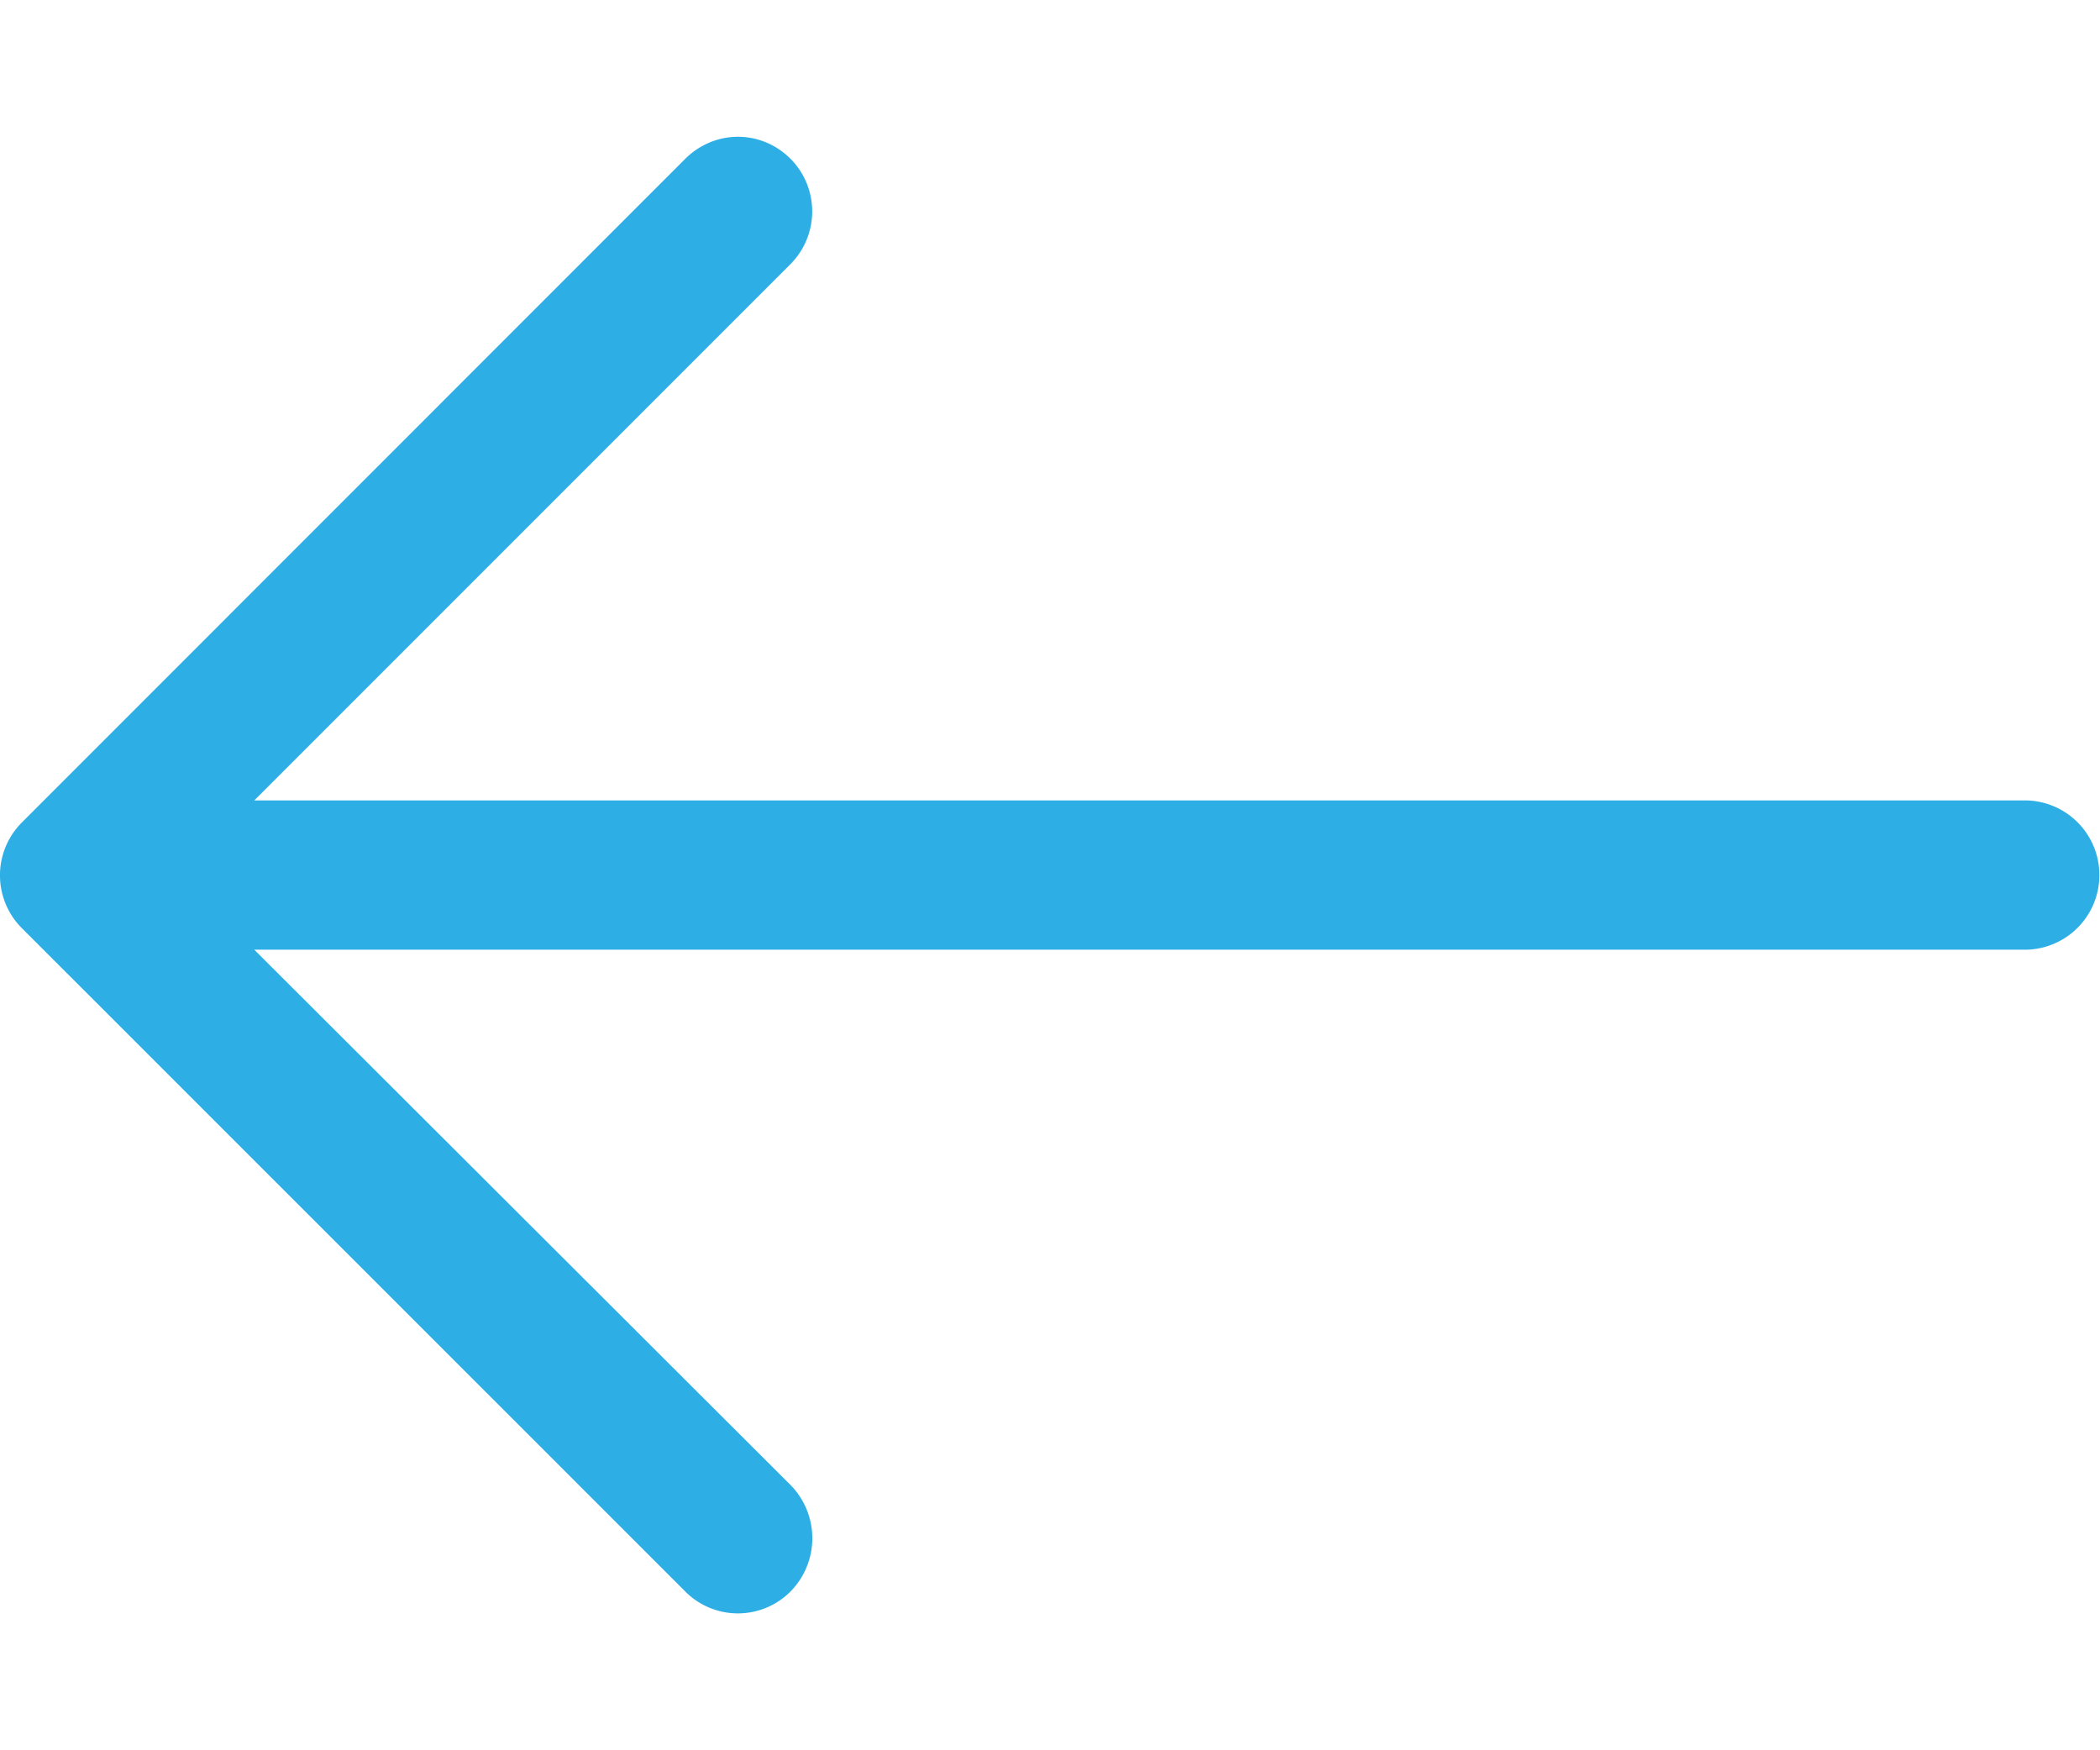<svg width="12" height="10" fill="none" xmlns="http://www.w3.org/2000/svg"><path d="M3.914.909c.17-.17.436-.17.605 0a.427.427 0 0 1 0 .598L1.453 4.573H11.57a.426.426 0 1 1 0 .853H1.453l3.066 3.06a.434.434 0 0 1 0 .605.424.424 0 0 1-.605 0L.122 5.3a.427.427 0 0 1 0-.598L3.914.909z" fill="#2DAFE5"/></svg>